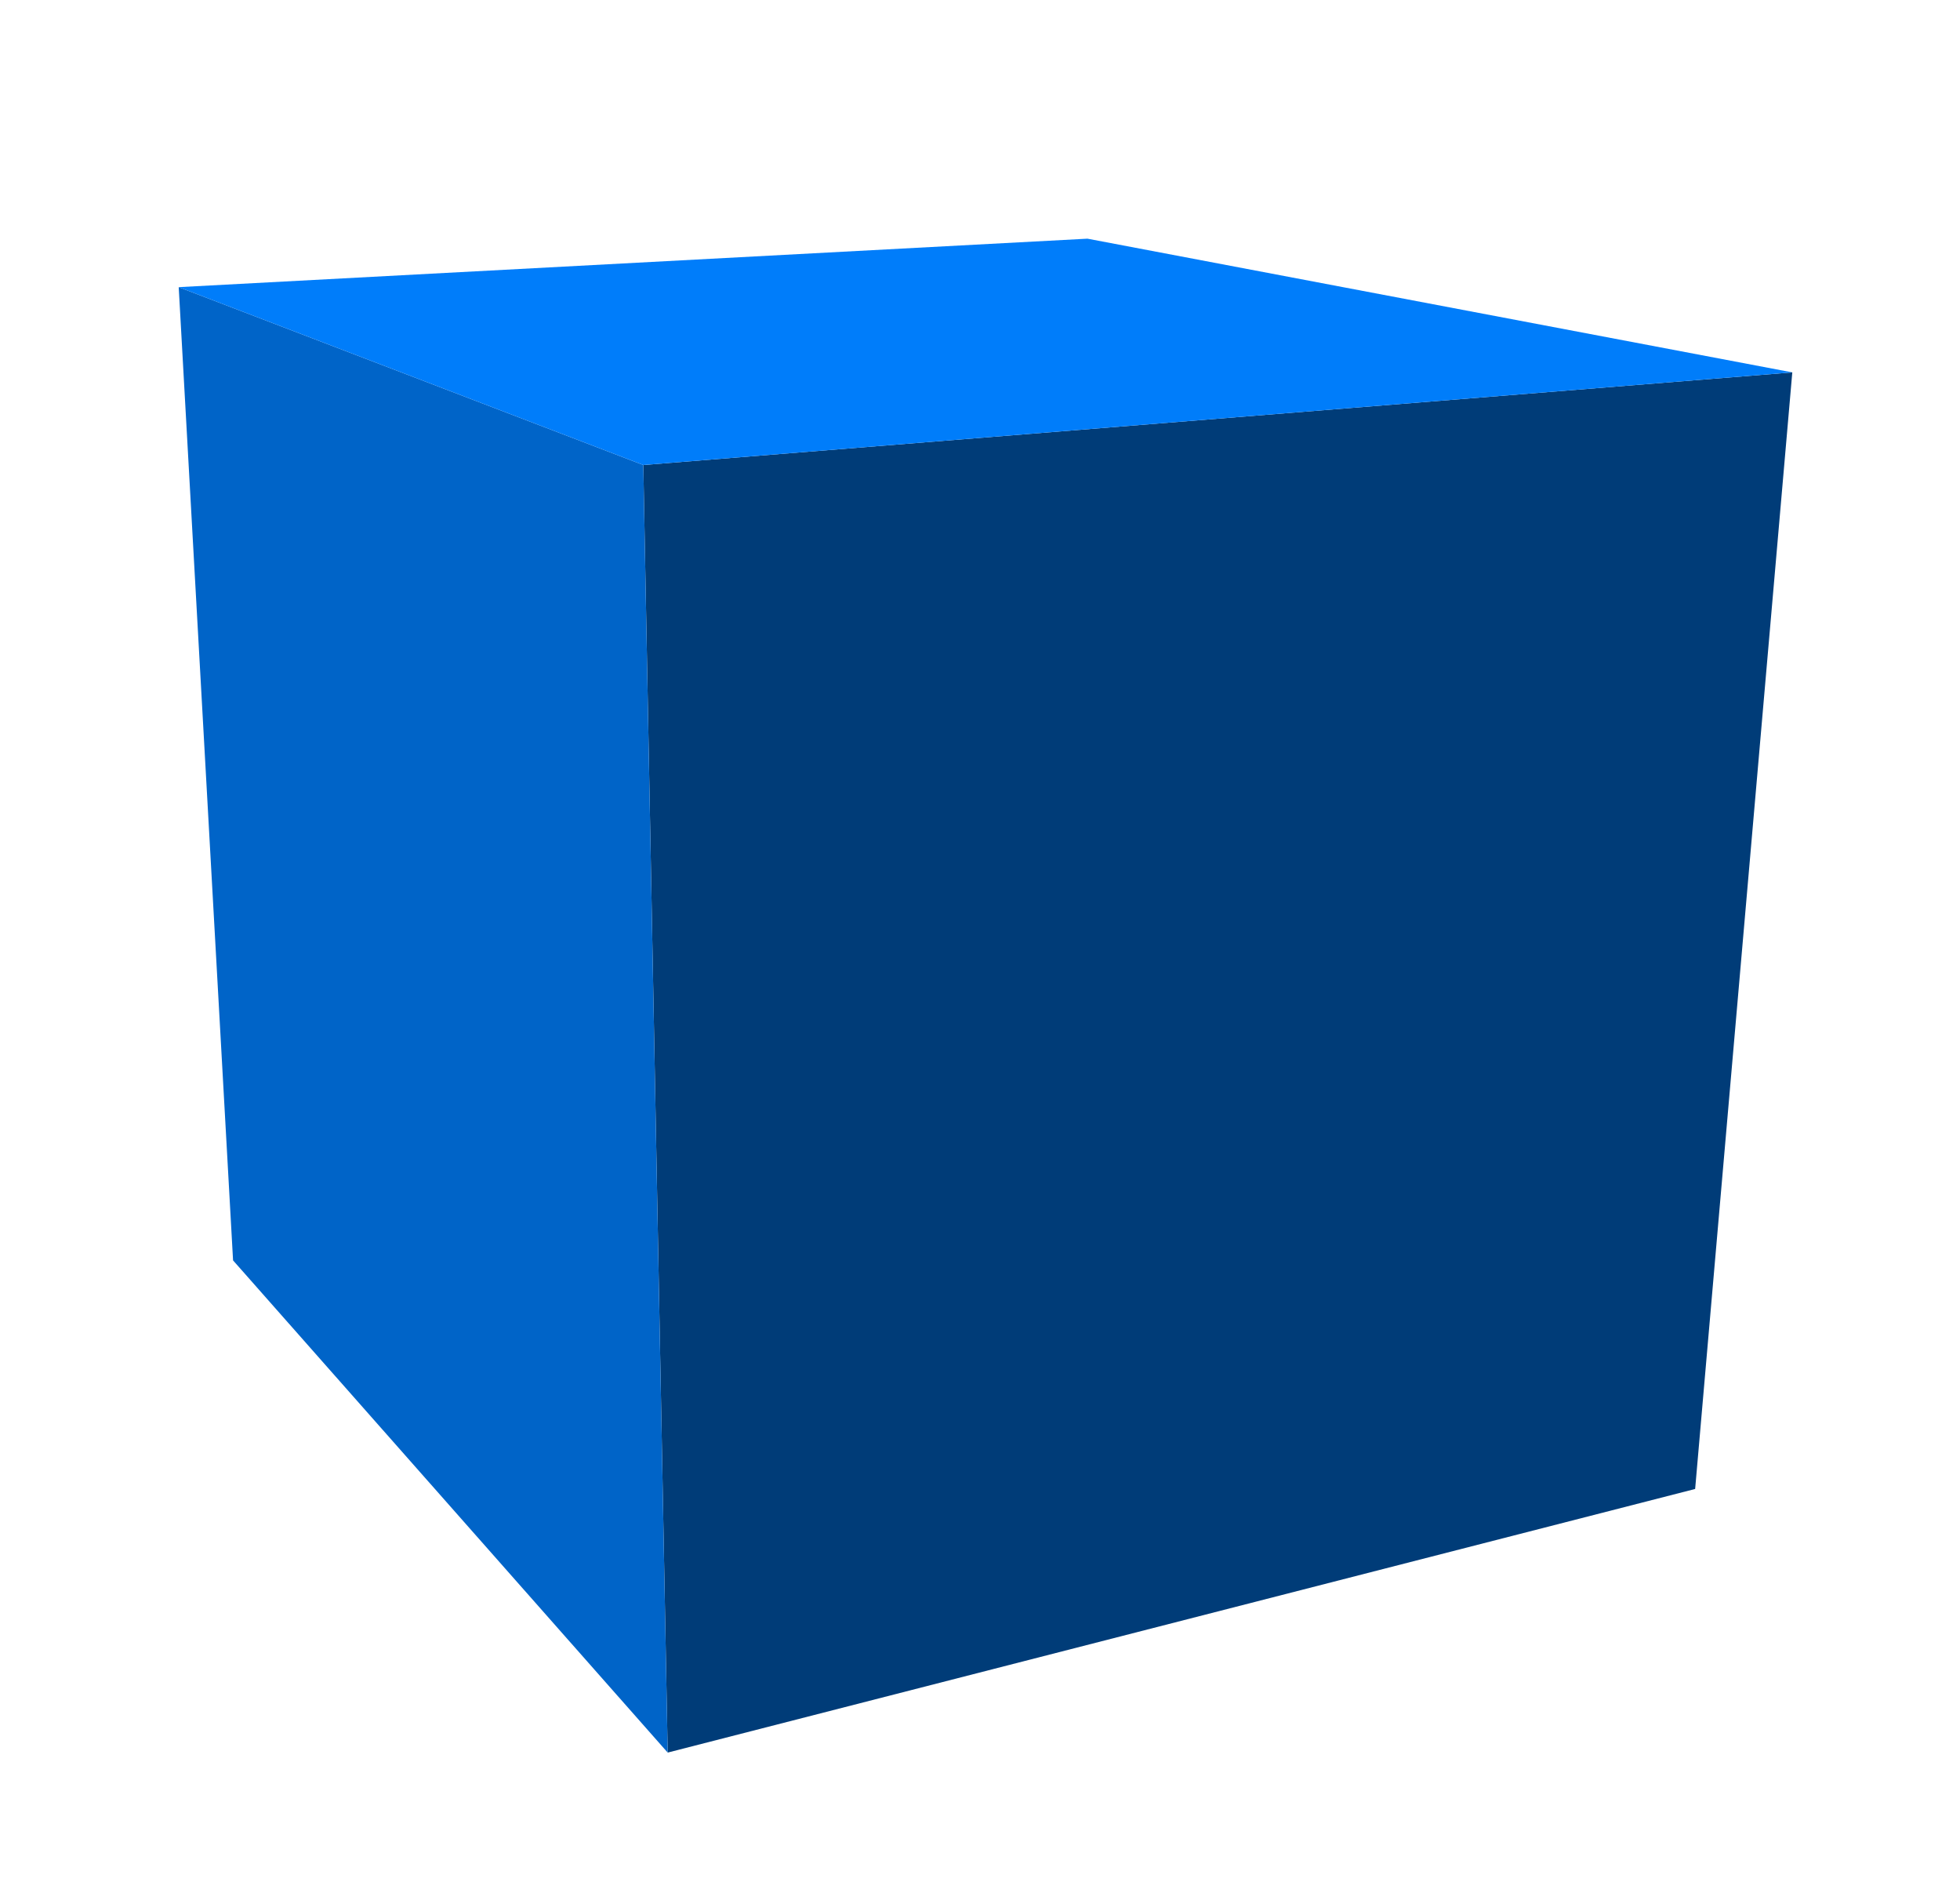 <svg width="356px" height="345px" viewBox="0 0 356 345">
  <polygon fill="rgb(0,60,120)" points="325.539,67.624 307.894,270.393 121.275,318.264 116.846,84.447 "/>
  <polygon fill="rgb(0,100,200)" points="121.275,318.264 42.332,228.883 32.46,52.145 116.846,84.447 "/>
  <polygon fill="rgb(0,125,250)" points="116.846,84.447 32.46,52.145 197.515,43.343 325.539,67.624 "/>
</svg>
